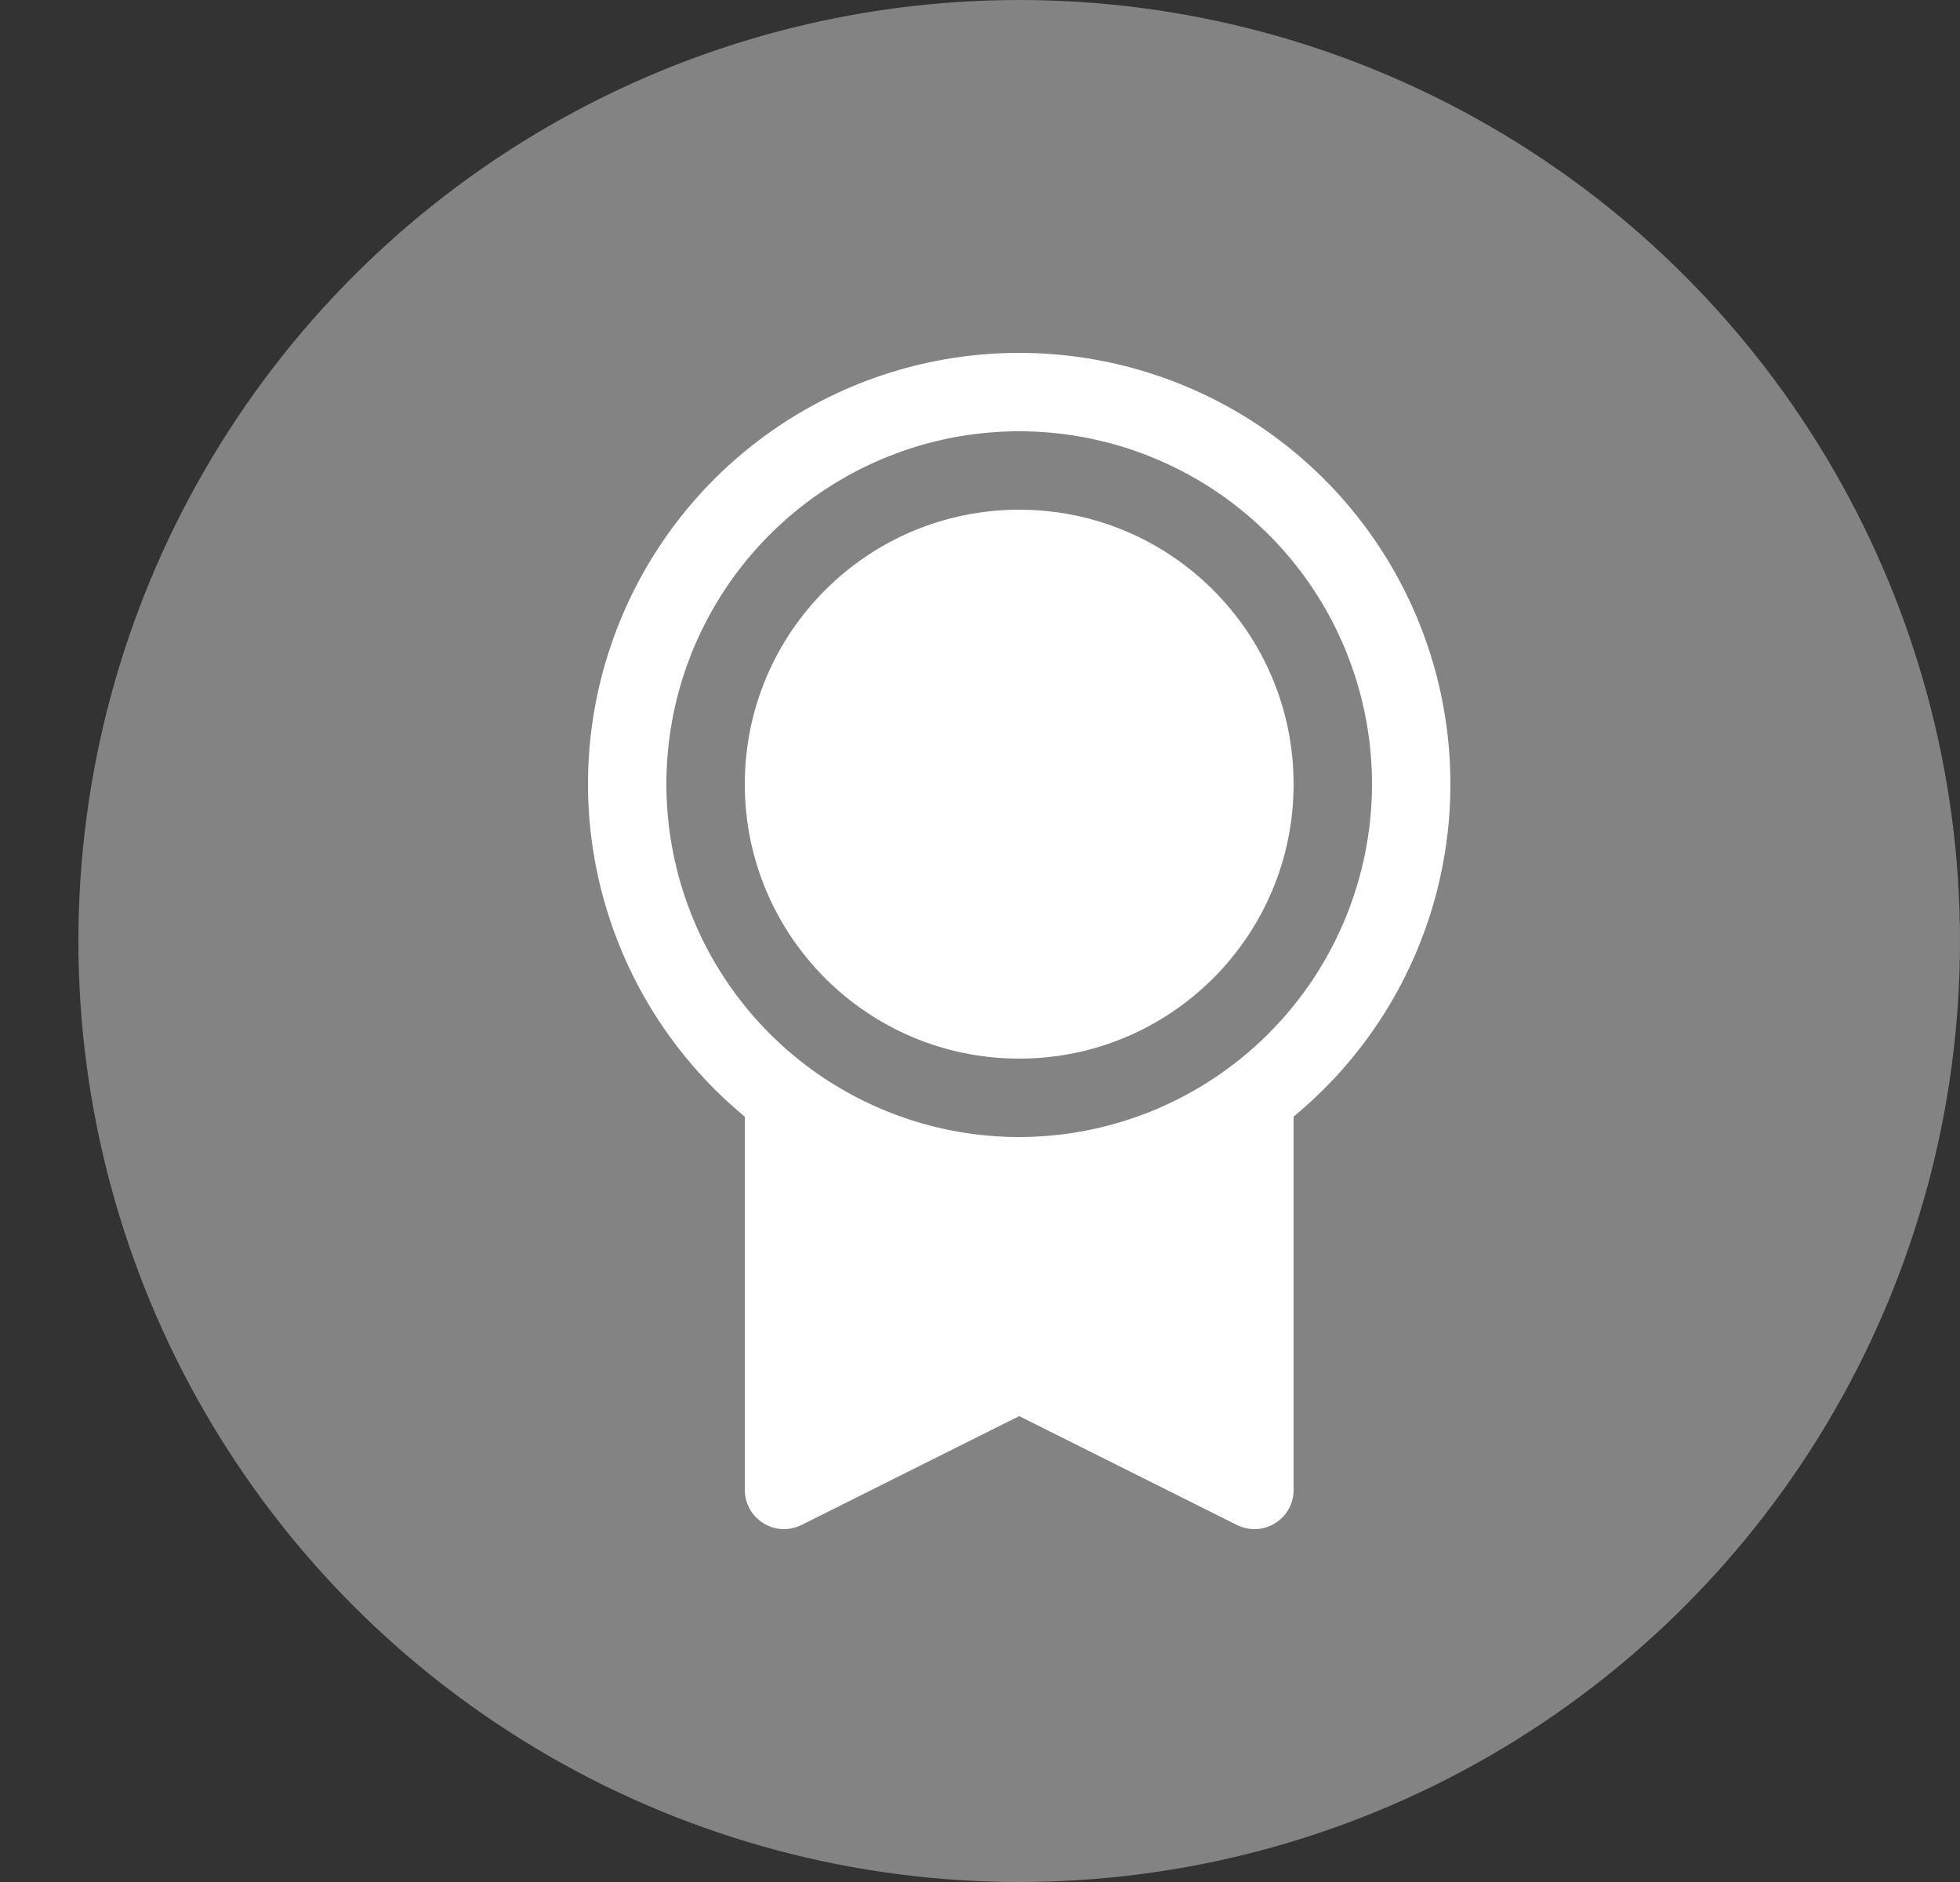 <svg width="25" height="24" viewBox="0 0 25 24" fill="none" xmlns="http://www.w3.org/2000/svg">
<rect x="0" y="0" width="25" height="24" fill="#333333" stroke="none"/>
<circle cx="13" cy="12" r="12" fill="#838383"/>
<path d="M13 13.5C14.933 13.5 16.5 11.933 16.5 10C16.5 8.067 14.933 6.5 13 6.5C11.067 6.5 9.5 8.067 9.5 10C9.5 11.933 11.067 13.5 13 13.5Z" fill="white"/>
<path d="M13 4.5C11.867 4.5 10.762 4.849 9.836 5.5C8.91 6.151 8.207 7.073 7.824 8.139C7.441 9.205 7.396 10.363 7.697 11.455C7.997 12.547 8.627 13.519 9.5 14.24V19C9.5 19.085 9.522 19.169 9.564 19.244C9.605 19.318 9.665 19.381 9.738 19.425C9.81 19.47 9.893 19.496 9.978 19.5C10.063 19.503 10.148 19.485 10.224 19.447L13 18.059L15.777 19.447C15.853 19.485 15.938 19.503 16.023 19.5C16.108 19.496 16.191 19.47 16.263 19.425C16.336 19.381 16.396 19.318 16.437 19.244C16.479 19.169 16.5 19.085 16.5 19V14.239C17.374 13.519 18.004 12.546 18.304 11.454C18.604 10.362 18.559 9.204 18.176 8.138C17.793 7.073 17.09 6.151 16.164 5.5C15.237 4.849 14.132 4.5 13 4.5V4.5ZM13 14.5C12.11 14.5 11.24 14.236 10.5 13.742C9.76 13.247 9.183 12.544 8.843 11.722C8.502 10.9 8.413 9.995 8.586 9.122C8.76 8.249 9.189 7.447 9.818 6.818C10.447 6.189 11.249 5.76 12.122 5.586C12.995 5.413 13.9 5.502 14.722 5.843C15.544 6.183 16.247 6.76 16.742 7.5C17.236 8.24 17.5 9.11 17.5 10C17.499 11.193 17.024 12.337 16.18 13.181C15.337 14.024 14.193 14.499 13 14.5V14.5Z" fill="white"/>
</svg>
